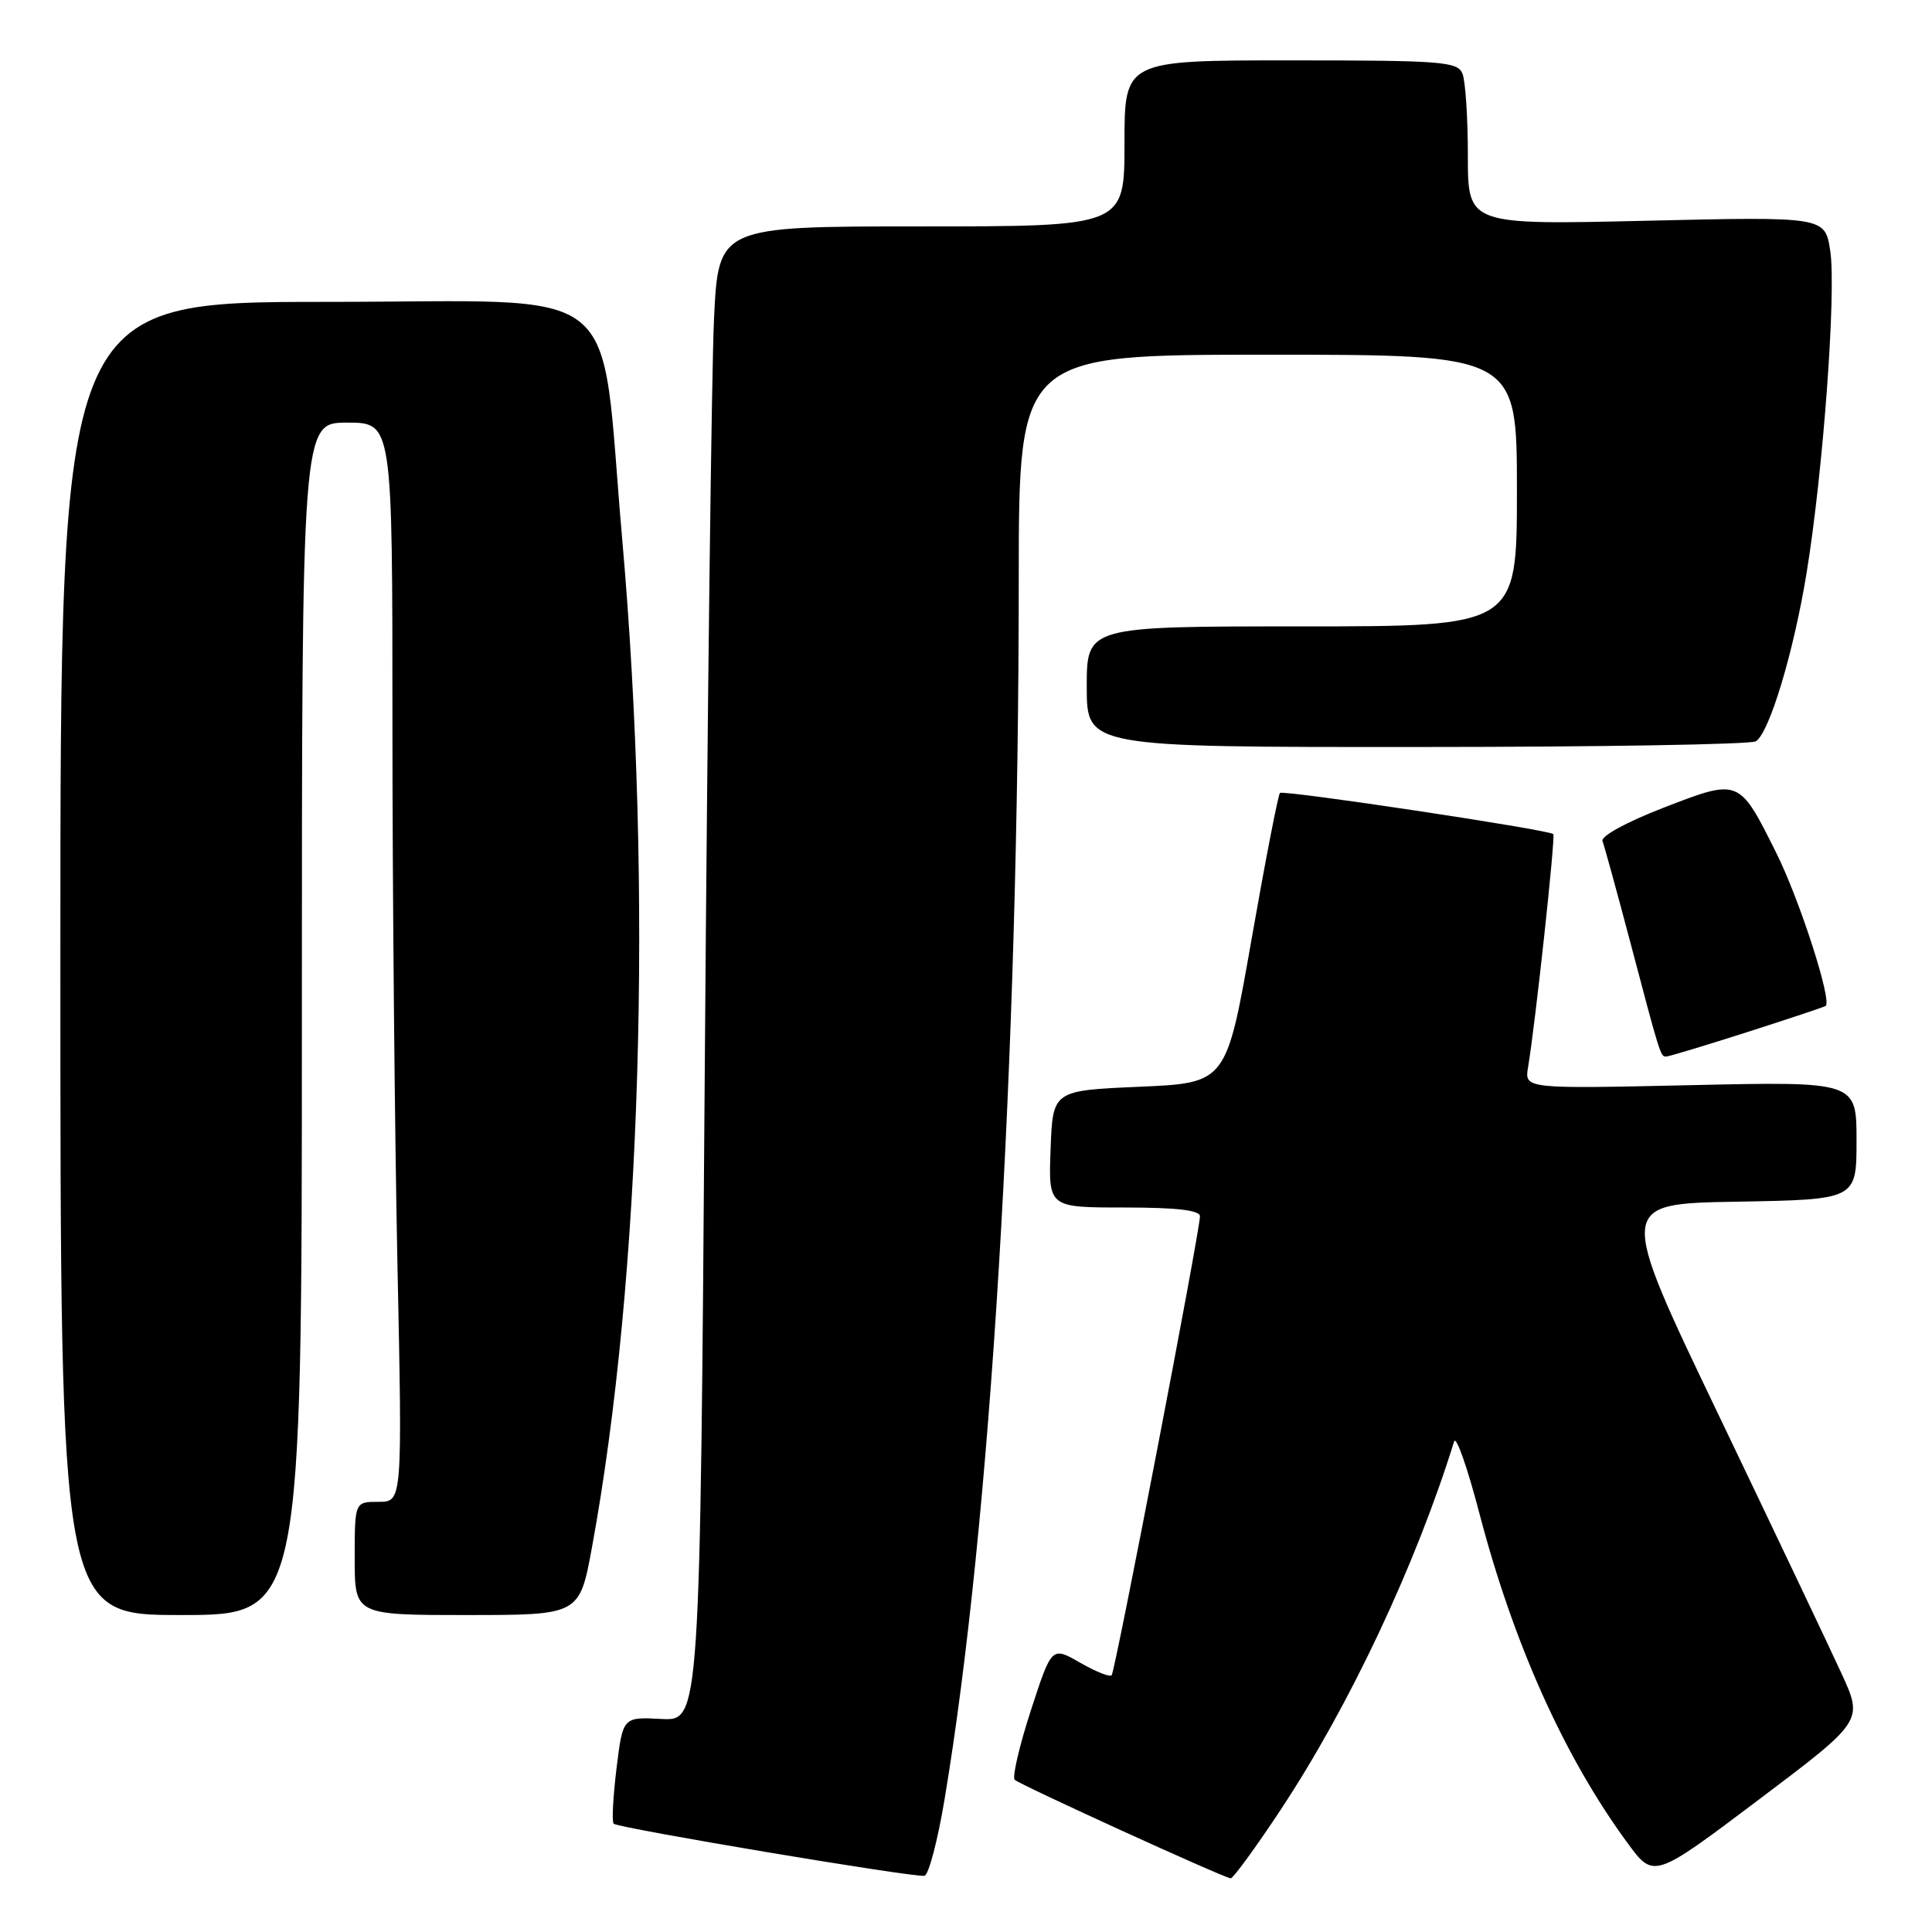 <?xml version="1.0" encoding="UTF-8" standalone="no"?>
<!DOCTYPE svg PUBLIC "-//W3C//DTD SVG 1.1//EN" "http://www.w3.org/Graphics/SVG/1.1/DTD/svg11.dtd" >
<svg xmlns="http://www.w3.org/2000/svg" xmlns:xlink="http://www.w3.org/1999/xlink" version="1.1" viewBox="0 0 256 256">
 <g >
 <path fill="currentColor"
d=" M 125.16 238.42 C 131.25 202.00 134.97 140.82 134.99 76.75 C 135.00 47.00 135.00 47.00 168.00 47.00 C 201.00 47.00 201.00 47.00 201.00 65.00 C 201.00 83.00 201.00 83.00 172.50 83.00 C 144.00 83.00 144.00 83.00 144.00 91.00 C 144.00 99.00 144.00 99.00 187.75 98.98 C 211.81 98.98 232.02 98.64 232.66 98.23 C 234.45 97.09 237.65 86.48 239.37 76.00 C 241.57 62.57 243.33 38.68 242.52 33.27 C 241.83 28.70 241.83 28.70 218.17 29.25 C 194.50 29.80 194.50 29.80 194.50 20.65 C 194.50 15.62 194.18 10.71 193.78 9.75 C 193.13 8.16 191.07 8.00 171.03 8.00 C 149.00 8.00 149.00 8.00 149.00 19.00 C 149.00 30.00 149.00 30.00 122.10 30.00 C 95.20 30.00 95.20 30.00 94.61 42.25 C 94.29 48.99 93.74 93.55 93.39 141.27 C 92.76 228.04 92.76 228.04 87.64 227.77 C 82.53 227.50 82.53 227.50 81.69 234.34 C 81.23 238.11 81.06 241.39 81.31 241.65 C 81.90 242.23 121.17 248.82 122.50 248.55 C 123.05 248.44 124.25 243.88 125.16 238.42 Z  M 169.73 239.75 C 178.83 225.98 187.59 207.38 192.68 191.00 C 192.94 190.18 194.44 194.45 196.02 200.50 C 200.53 217.76 207.28 232.80 215.65 244.20 C 219.13 248.95 219.13 248.95 233.01 238.49 C 246.89 228.03 246.89 228.03 244.02 221.77 C 242.44 218.32 235.11 202.90 227.73 187.50 C 214.31 159.50 214.31 159.50 230.16 159.23 C 246.00 158.95 246.00 158.95 246.00 151.13 C 246.00 143.30 246.00 143.30 224.00 143.79 C 201.99 144.28 201.99 144.28 202.48 141.39 C 203.44 135.68 206.13 110.80 205.82 110.52 C 205.17 109.93 170.02 104.64 169.60 105.07 C 169.36 105.31 167.66 114.06 165.83 124.50 C 162.50 143.50 162.50 143.50 151.00 144.00 C 139.50 144.50 139.50 144.50 139.21 152.25 C 138.92 160.00 138.92 160.00 148.96 160.00 C 155.94 160.00 159.00 160.36 159.00 161.17 C 159.00 163.10 147.77 221.46 147.30 221.98 C 147.06 222.25 145.18 221.50 143.11 220.31 C 139.36 218.15 139.36 218.15 136.59 226.65 C 135.07 231.33 134.11 235.46 134.45 235.83 C 135.03 236.44 161.75 248.64 163.06 248.89 C 163.36 248.95 166.37 244.84 169.73 239.75 Z  M 40.00 135.00 C 40.00 56.00 40.00 56.00 46.00 56.00 C 52.00 56.00 52.00 56.00 52.00 95.84 C 52.00 117.75 52.30 149.92 52.66 167.34 C 53.32 199.00 53.32 199.00 50.16 199.00 C 47.00 199.00 47.00 199.00 47.00 206.50 C 47.00 214.00 47.00 214.00 61.90 214.00 C 76.79 214.00 76.79 214.00 78.44 205.02 C 84.99 169.38 86.53 118.00 82.44 71.38 C 79.39 36.63 83.59 40.00 43.38 40.00 C 8.00 40.00 8.00 40.00 8.00 127.00 C 8.00 214.00 8.00 214.00 24.00 214.00 C 40.00 214.00 40.00 214.00 40.00 135.00 Z  M 231.45 136.78 C 236.98 135.01 241.68 133.44 241.90 133.30 C 242.81 132.69 238.44 119.15 235.32 112.92 C 230.42 103.12 230.48 103.14 220.44 107.02 C 215.49 108.94 212.09 110.80 212.34 111.45 C 212.58 112.08 214.20 117.97 215.94 124.54 C 220.00 139.93 220.02 140.00 220.77 140.00 C 221.11 140.00 225.92 138.55 231.45 136.78 Z "/>
</g>
</svg>